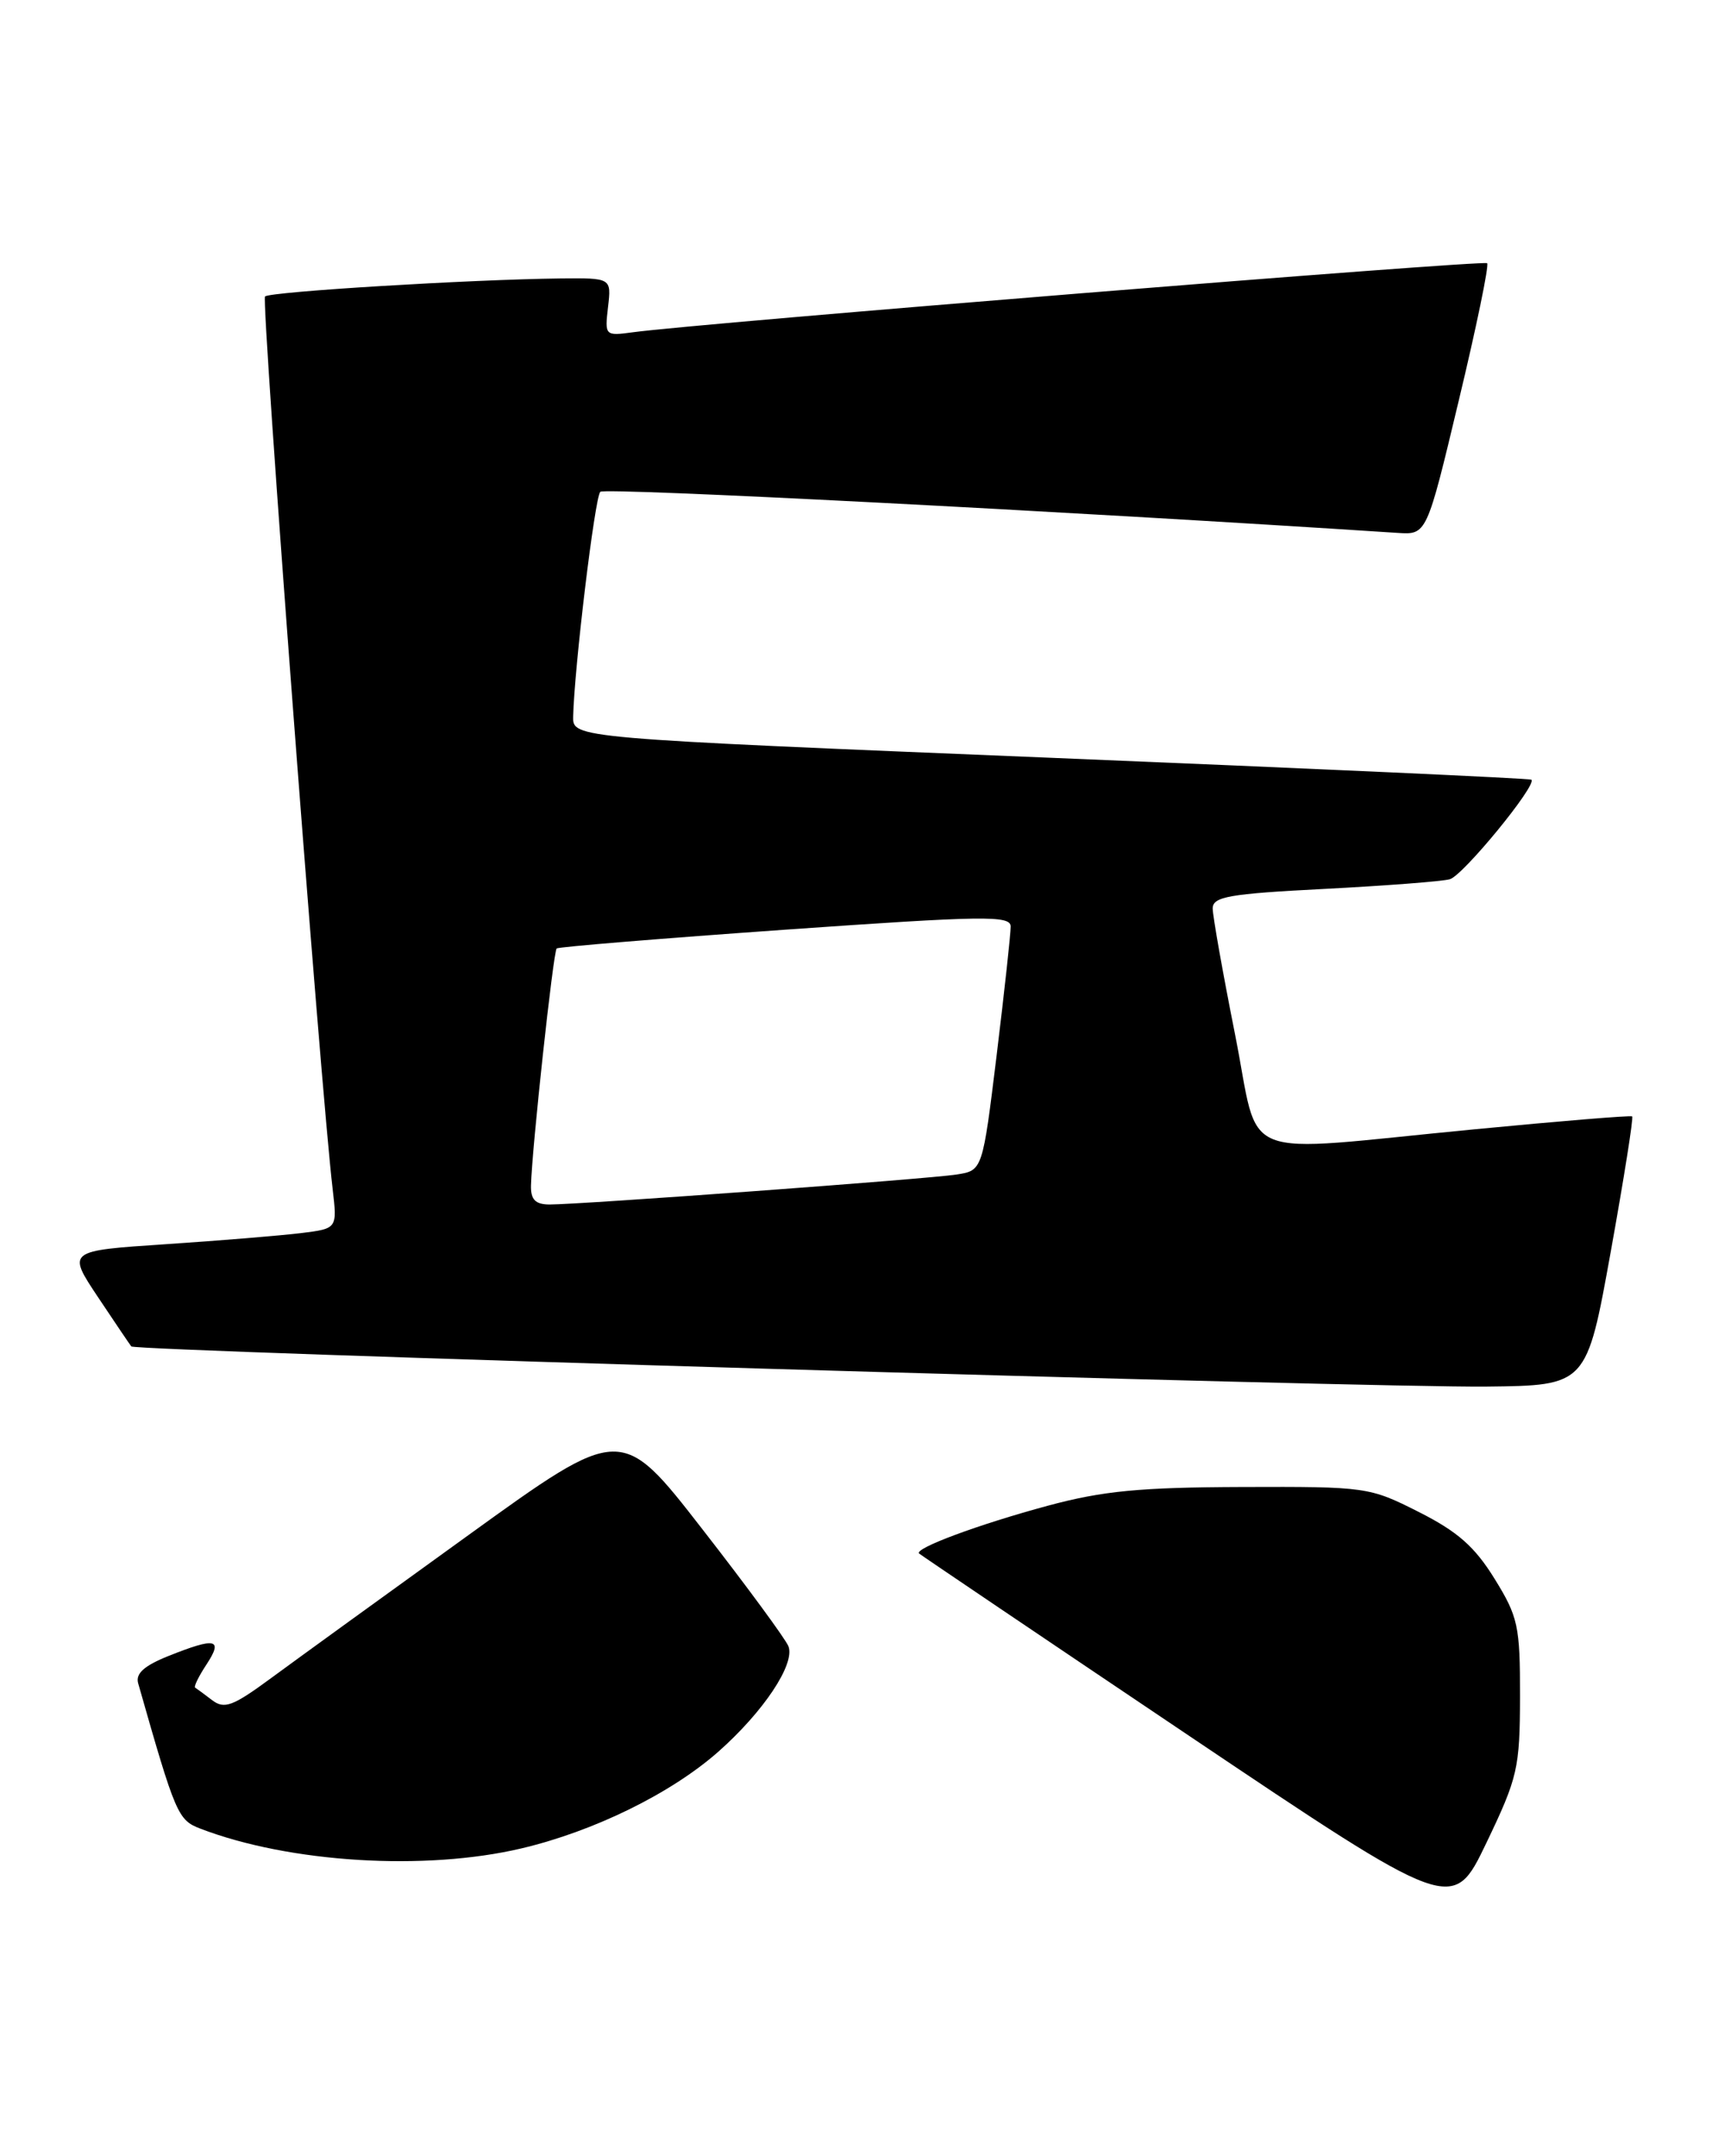 <?xml version="1.0" encoding="UTF-8" standalone="no"?>
<!DOCTYPE svg PUBLIC "-//W3C//DTD SVG 1.1//EN" "http://www.w3.org/Graphics/SVG/1.1/DTD/svg11.dtd" >
<svg xmlns="http://www.w3.org/2000/svg" xmlns:xlink="http://www.w3.org/1999/xlink" version="1.1" viewBox="0 0 204 256">
 <g >
 <path fill="currentColor"
d=" M 180.49 201.43 C 180.50 193.05 180.27 191.97 177.46 187.43 C 175.11 183.63 173.08 181.84 168.46 179.51 C 162.61 176.55 162.23 176.50 147.50 176.55 C 135.34 176.59 130.97 177.01 124.43 178.77 C 116.20 180.99 108.50 183.85 109.14 184.45 C 109.34 184.63 123.67 194.31 141.00 205.96 C 172.50 227.13 172.50 227.13 176.49 218.82 C 180.23 211.02 180.47 209.94 180.49 201.43 Z  M 61.91 219.46 C 70.51 217.43 79.63 212.96 85.26 208.01 C 90.64 203.26 94.44 197.58 93.62 195.46 C 93.31 194.65 88.72 188.39 83.41 181.57 C 73.77 169.16 73.77 169.16 55.64 182.25 C 45.66 189.45 35.11 197.09 32.19 199.24 C 27.64 202.59 26.64 202.96 25.19 201.86 C 24.26 201.15 23.35 200.48 23.17 200.37 C 22.99 200.26 23.60 199.01 24.54 197.59 C 26.52 194.56 25.62 194.37 19.99 196.62 C 17.10 197.78 16.07 198.71 16.41 199.87 C 20.86 215.49 21.12 216.09 23.81 217.12 C 34.38 221.17 50.46 222.16 61.91 219.46 Z  M 191.26 148.64 C 192.83 139.92 193.98 132.68 193.81 132.55 C 193.64 132.41 185.18 133.11 175.00 134.09 C 146.23 136.85 149.73 138.25 146.64 122.75 C 145.19 115.46 144.00 108.76 144.00 107.86 C 144.00 106.46 145.92 106.12 157.25 105.54 C 164.54 105.16 171.25 104.65 172.16 104.39 C 173.73 103.95 182.57 93.16 181.84 92.57 C 181.65 92.42 155.96 91.25 124.75 89.97 C 68.00 87.64 68.00 87.64 68.06 85.07 C 68.19 79.31 70.63 59.03 71.28 58.39 C 71.80 57.87 126.00 60.66 165.95 63.27 C 169.41 63.50 169.41 63.50 173.21 47.59 C 175.31 38.85 176.83 31.49 176.59 31.25 C 176.19 30.85 82.77 38.40 75.15 39.45 C 71.84 39.90 71.80 39.86 72.20 36.45 C 72.60 33.00 72.60 33.00 66.55 33.06 C 55.95 33.18 32.04 34.63 31.47 35.20 C 30.99 35.68 38.06 129.03 39.50 141.18 C 40.05 145.87 40.05 145.87 35.78 146.40 C 33.42 146.69 26.20 147.29 19.73 147.72 C 7.97 148.50 7.97 148.50 11.63 154.00 C 13.65 157.03 15.43 159.66 15.59 159.86 C 16.05 160.42 162.98 164.78 176.45 164.63 C 188.40 164.50 188.40 164.50 191.26 148.64 Z  M 63.05 140.75 C 63.15 136.50 65.70 112.96 66.10 112.61 C 66.32 112.42 78.54 111.42 93.25 110.38 C 116.87 108.72 120.00 108.67 120.01 110.00 C 120.02 110.82 119.27 117.68 118.35 125.24 C 116.67 138.97 116.67 138.97 113.59 139.45 C 110.22 139.98 68.91 143.01 65.25 143.01 C 63.57 143.00 63.01 142.43 63.05 140.75 Z "/>
</g>
</svg>